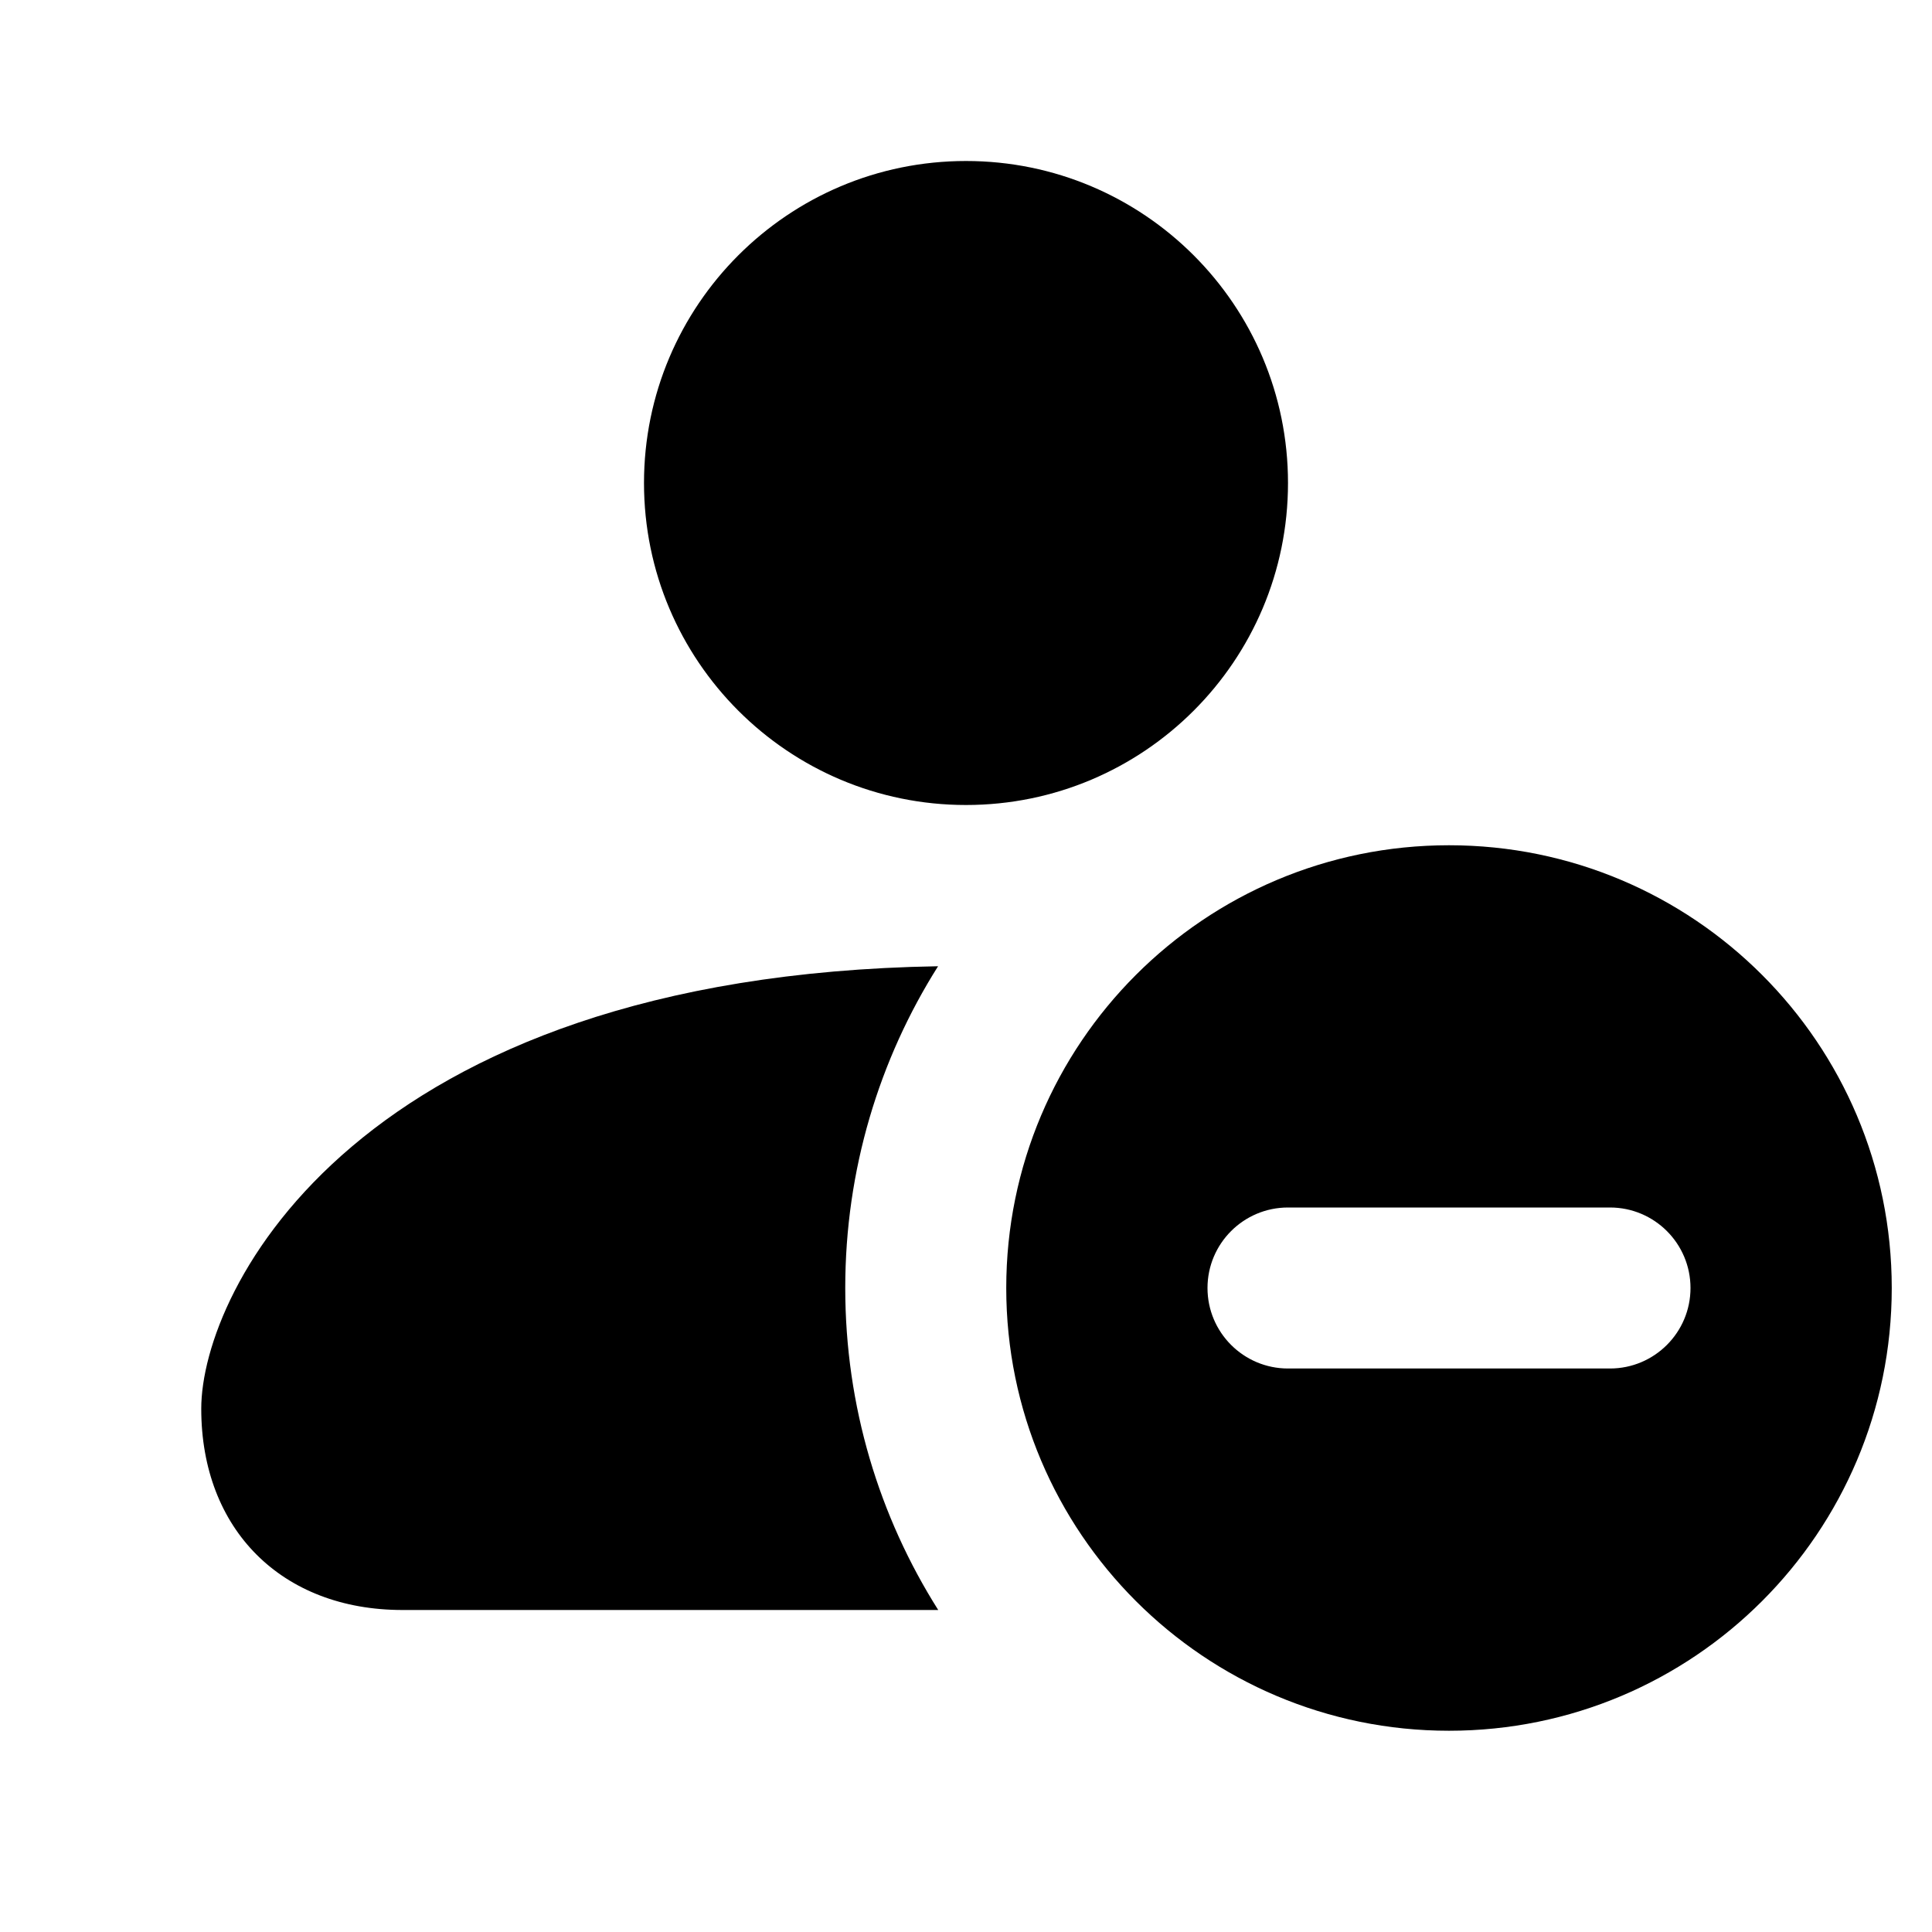 <svg width="24" height="24" viewBox="0 0 24 24" fill="none" xmlns="http://www.w3.org/2000/svg">
<path fill-rule="evenodd" clip-rule="evenodd" d="M16 6C16 8.209 14.209 10 12 10C9.791 10 8 8.209 8 6C8 3.791 9.791 2 12 2C14.209 2 16 3.791 16 6ZM11.653 12.003C4.438 12.124 2.5 16.023 2.5 17.5C2.5 19 3.5 20 5 20H11.655C10.923 18.842 10.5 17.471 10.5 16C10.5 14.531 10.922 13.16 11.653 12.003ZM23.5 16C23.5 19.038 21.038 21.5 18 21.5C14.962 21.5 12.5 19.038 12.5 16C12.5 12.962 14.962 10.5 18 10.5C21.038 10.5 23.5 12.962 23.5 16ZM16 15C15.448 15 15 15.448 15 16C15 16.552 15.448 17 16 17H20C20.552 17 21 16.552 21 16C21 15.448 20.552 15 20 15H16Z" fill="black"/>
</svg>
